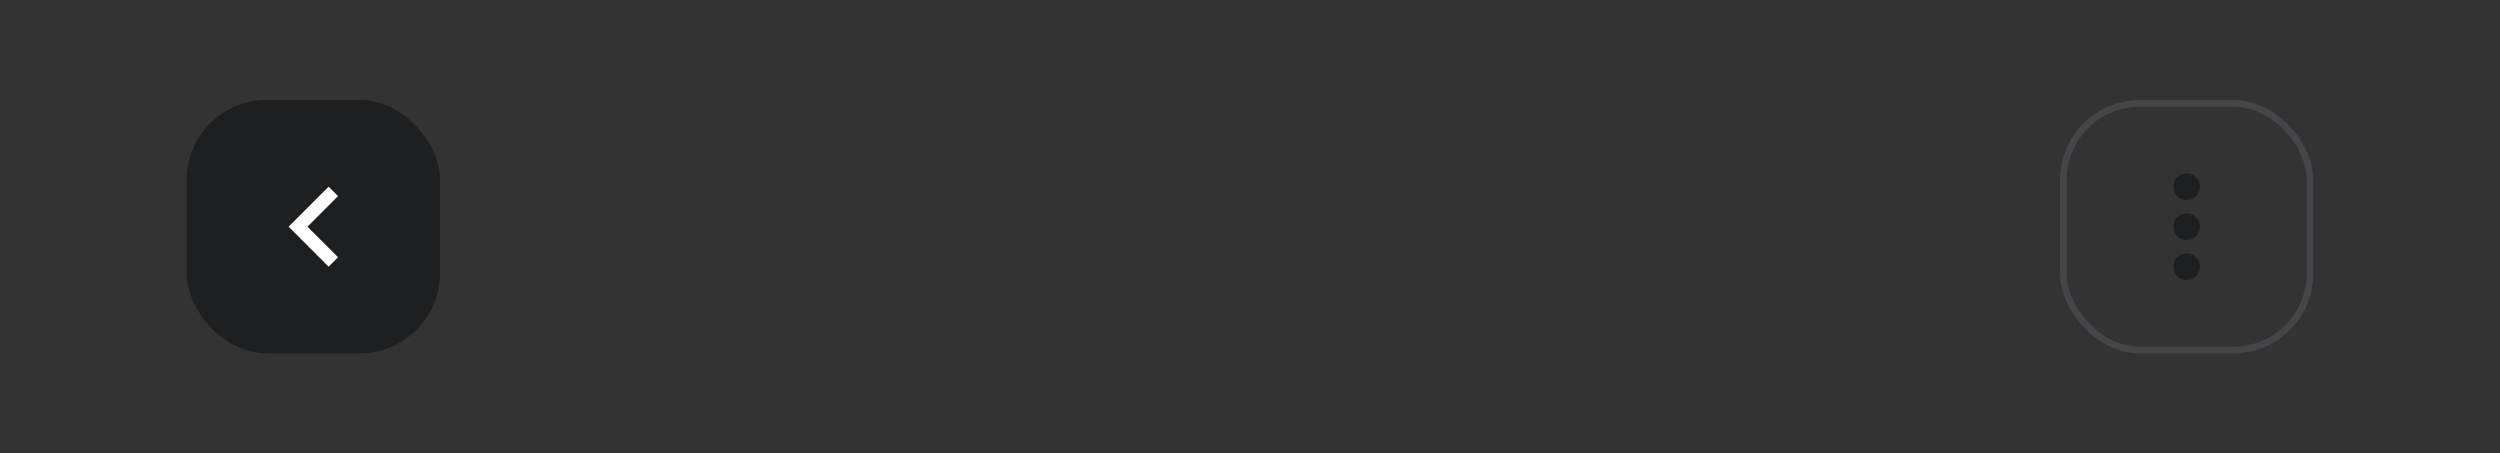 <svg width="375" height="68" viewBox="0 0 375 68" fill="none" xmlns="http://www.w3.org/2000/svg">
<rect x="0" y="0" width="375" height="68" fill="#333333" stroke="none"/>
<rect x="309.5" y="15.5" width="37" height="37" rx="11.5" stroke="#8F92A1" stroke-opacity="0.2"/>
<path fill-rule="evenodd" clip-rule="evenodd" d="M328 38C329.105 38 330 38.895 330 40C330 41.105 329.105 42 328 42C326.895 42 326 41.105 326 40C326 38.895 326.895 38 328 38ZM328 32C329.105 32 330 32.895 330 34C330 35.105 329.105 36 328 36C326.895 36 326 35.105 326 34C326 32.895 326.895 32 328 32ZM328 26C329.105 26 330 26.895 330 28C330 29.105 329.105 30 328 30C326.895 30 326 29.105 326 28C326 26.895 326.895 26 328 26Z" fill="#1E1F20"/>
<mask id="mask0_0_34" style="mask-type:alpha" maskUnits="userSpaceOnUse" x="326" y="26" width="4" height="16">
<path fill-rule="evenodd" clip-rule="evenodd" d="M328 38C329.105 38 330 38.895 330 40C330 41.105 329.105 42 328 42C326.895 42 326 41.105 326 40C326 38.895 326.895 38 328 38ZM328 32C329.105 32 330 32.895 330 34C330 35.105 329.105 36 328 36C326.895 36 326 35.105 326 34C326 32.895 326.895 32 328 32ZM328 26C329.105 26 330 26.895 330 28C330 29.105 329.105 30 328 30C326.895 30 326 29.105 326 28C326 26.895 326.895 26 328 26Z" fill="white"/>
</mask>
<g mask="url(#mask0_0_34)">
</g>
<rect x="28" y="15" width="38" height="38" rx="12" fill="#1E1F20"/>
<path fill-rule="evenodd" clip-rule="evenodd" d="M50.71 29.41L46.12 34L50.71 38.59L49.29 40L43.29 34L49.29 28L50.71 29.41Z" fill="white"/>
<mask id="mask1_0_34" style="mask-type:alpha" maskUnits="userSpaceOnUse" x="43" y="28" width="8" height="12">
<path fill-rule="evenodd" clip-rule="evenodd" d="M50.71 29.41L46.12 34L50.71 38.59L49.29 40L43.29 34L49.29 28L50.71 29.41Z" fill="white"/>
</mask>
<g mask="url(#mask1_0_34)">
</g>
</svg>
